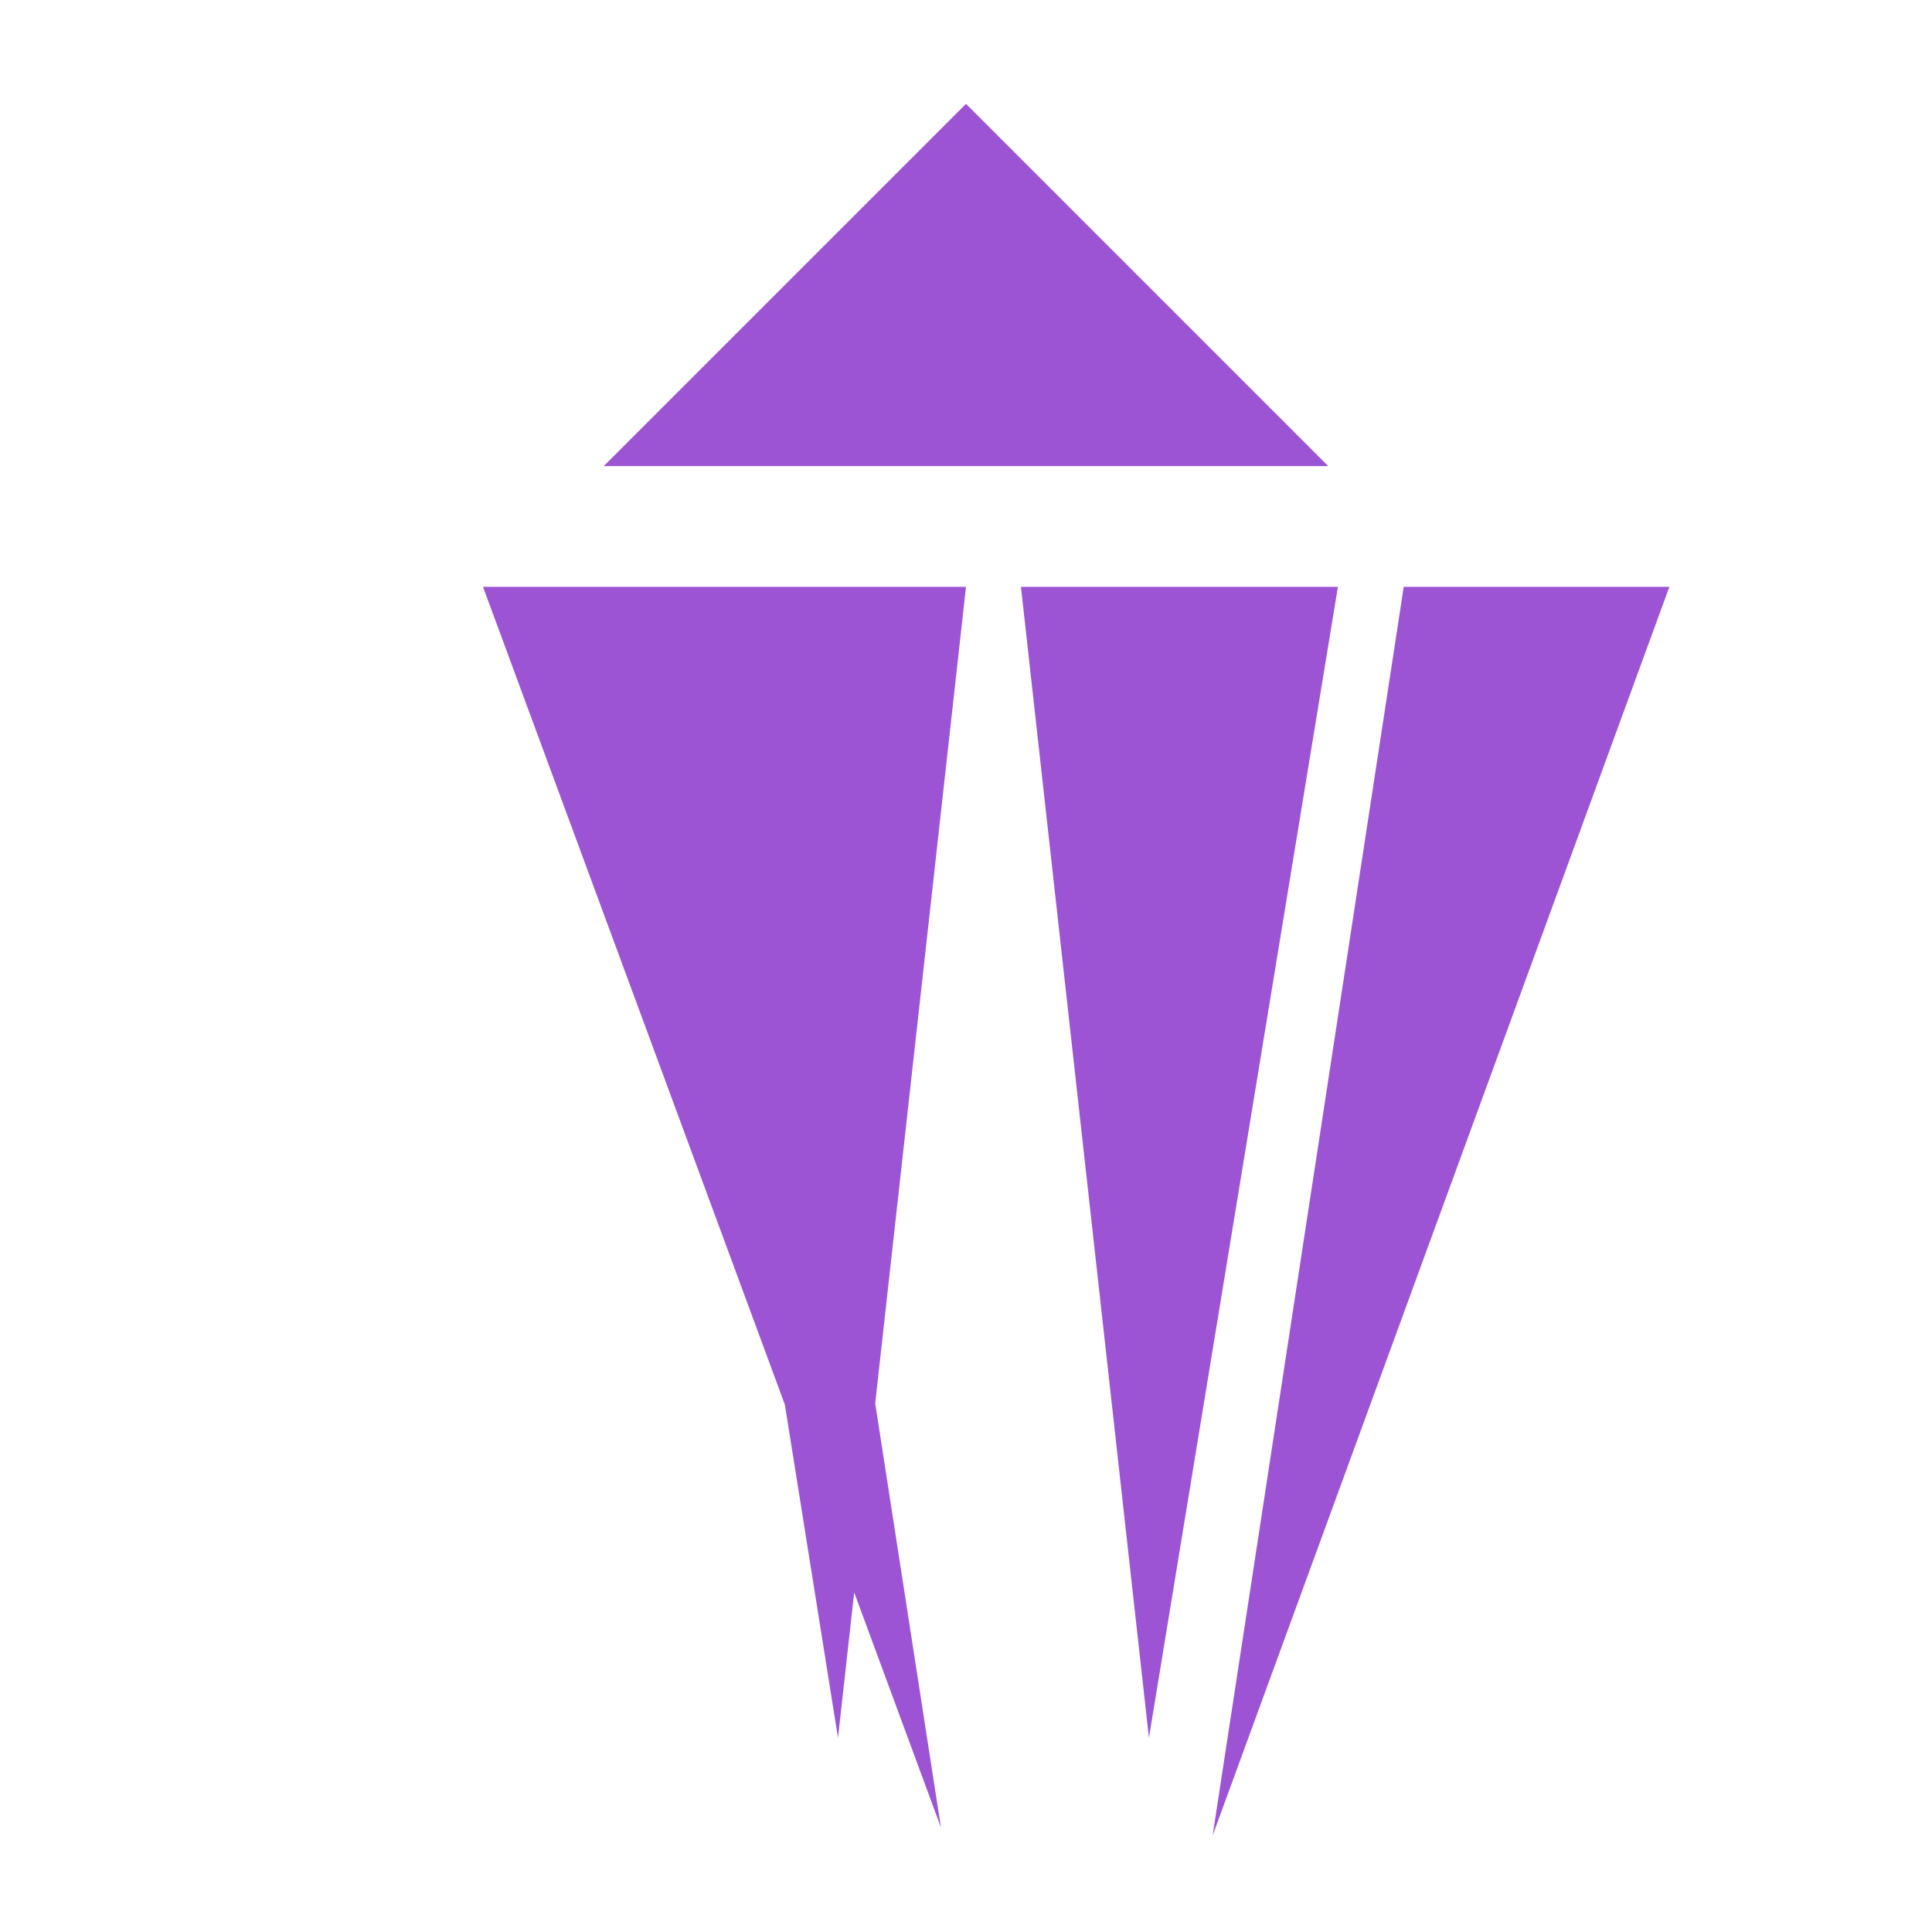 <svg xmlns="http://www.w3.org/2000/svg" viewBox="0 0 512 512">
<path d="M256 27.52l-96 96H352l-96-96zm-128 128L249.36 484.3 198.4 155.52H128zm45.44 0l48.64 305.04L256 155.52h-82.56zm97.12 0l33.92 305.04L354.56 155.52H270.56zm101.44 0l-50.64 330.92L442.4 155.52H372z" fill="#9c54d5"/>
</svg> 